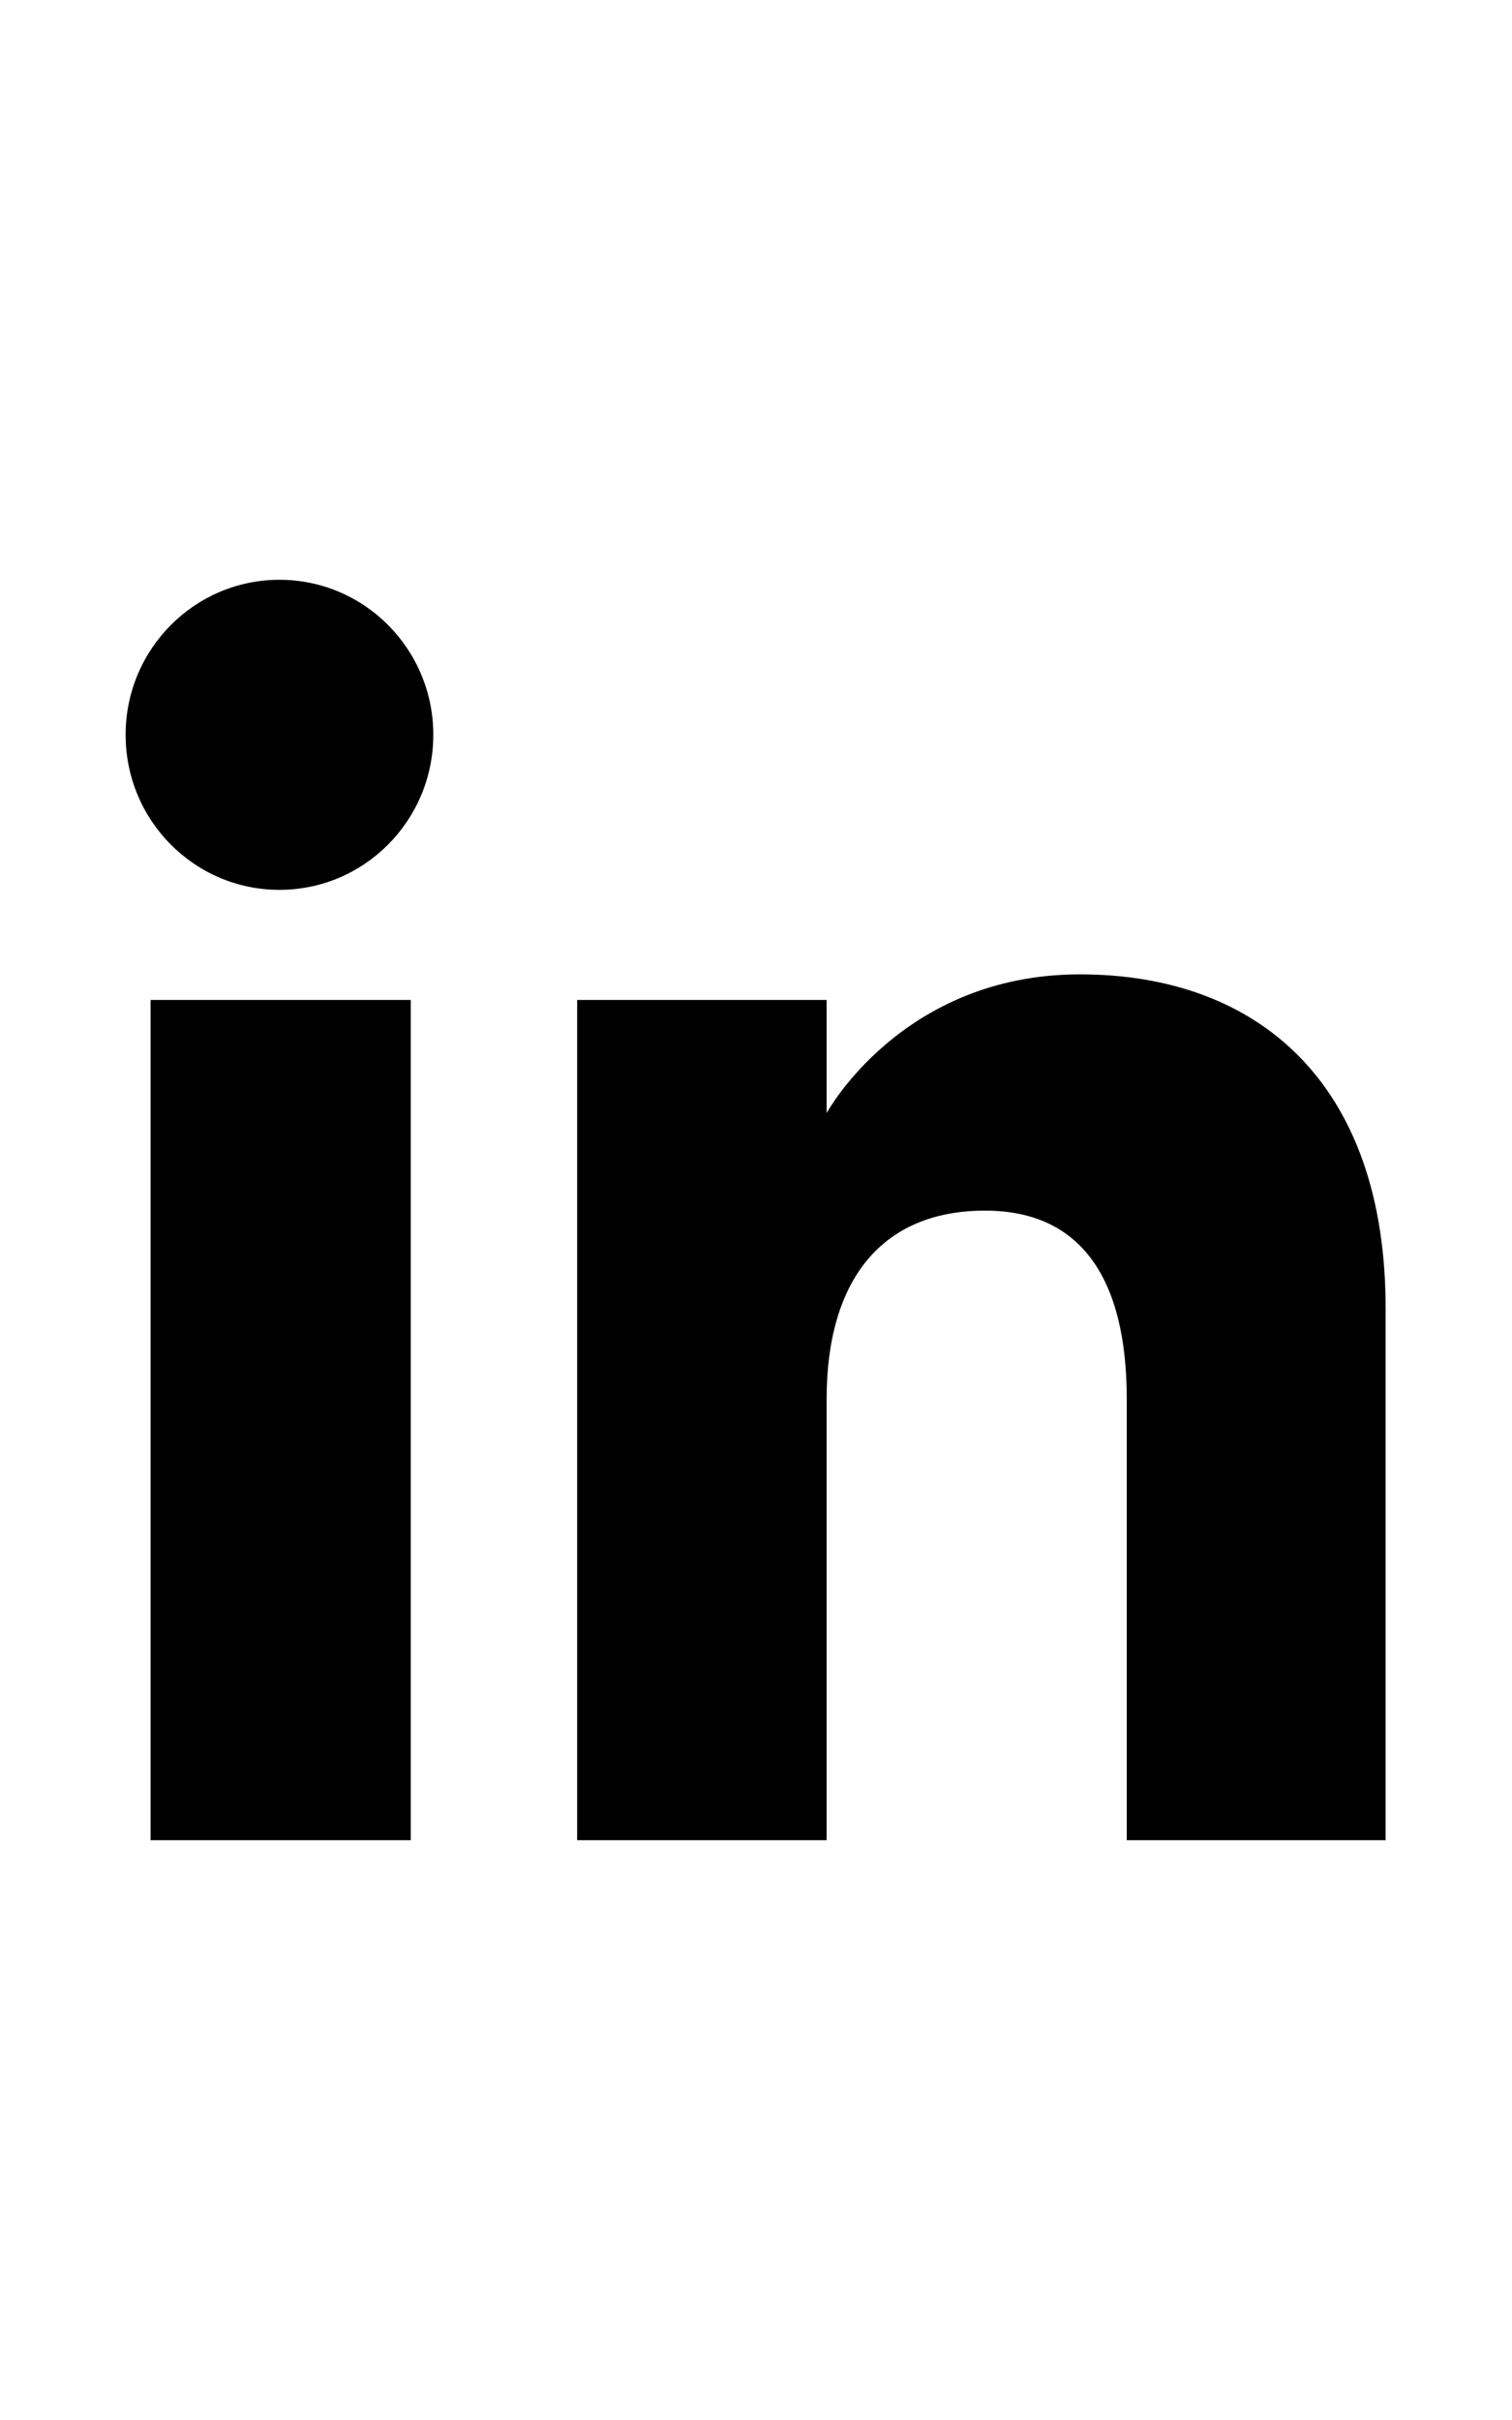 <svg xmlns="http://www.w3.org/2000/svg" width="15" viewBox="0 0 24 24">
    <g fill="currentColor">
        <path
            d="M6.52,22h-4.13V8.667h4.13V22z M4.436,6.92 c-1.349,0-2.442-1.101-2.442-2.46C1.994,3.102,3.087,2,4.436,2s2.442,1.102,2.442,2.46C6.877,5.819,5.784,6.92,4.436,6.92z M21.994,22h-4.109c0,0,0-5.079,0-6.999c0-1.919-0.73-2.991-2.249-2.991c-1.652,0-2.515,1.116-2.515,2.991c0,2.054,0,6.999,0,6.999 h-3.96V8.667h3.96v1.796c0,0,1.191-2.202,4.02-2.202c2.828,0,4.853,1.727,4.853,5.298C21.994,17.129,21.994,22,21.994,22z">
        </path>
    </g>
</svg>